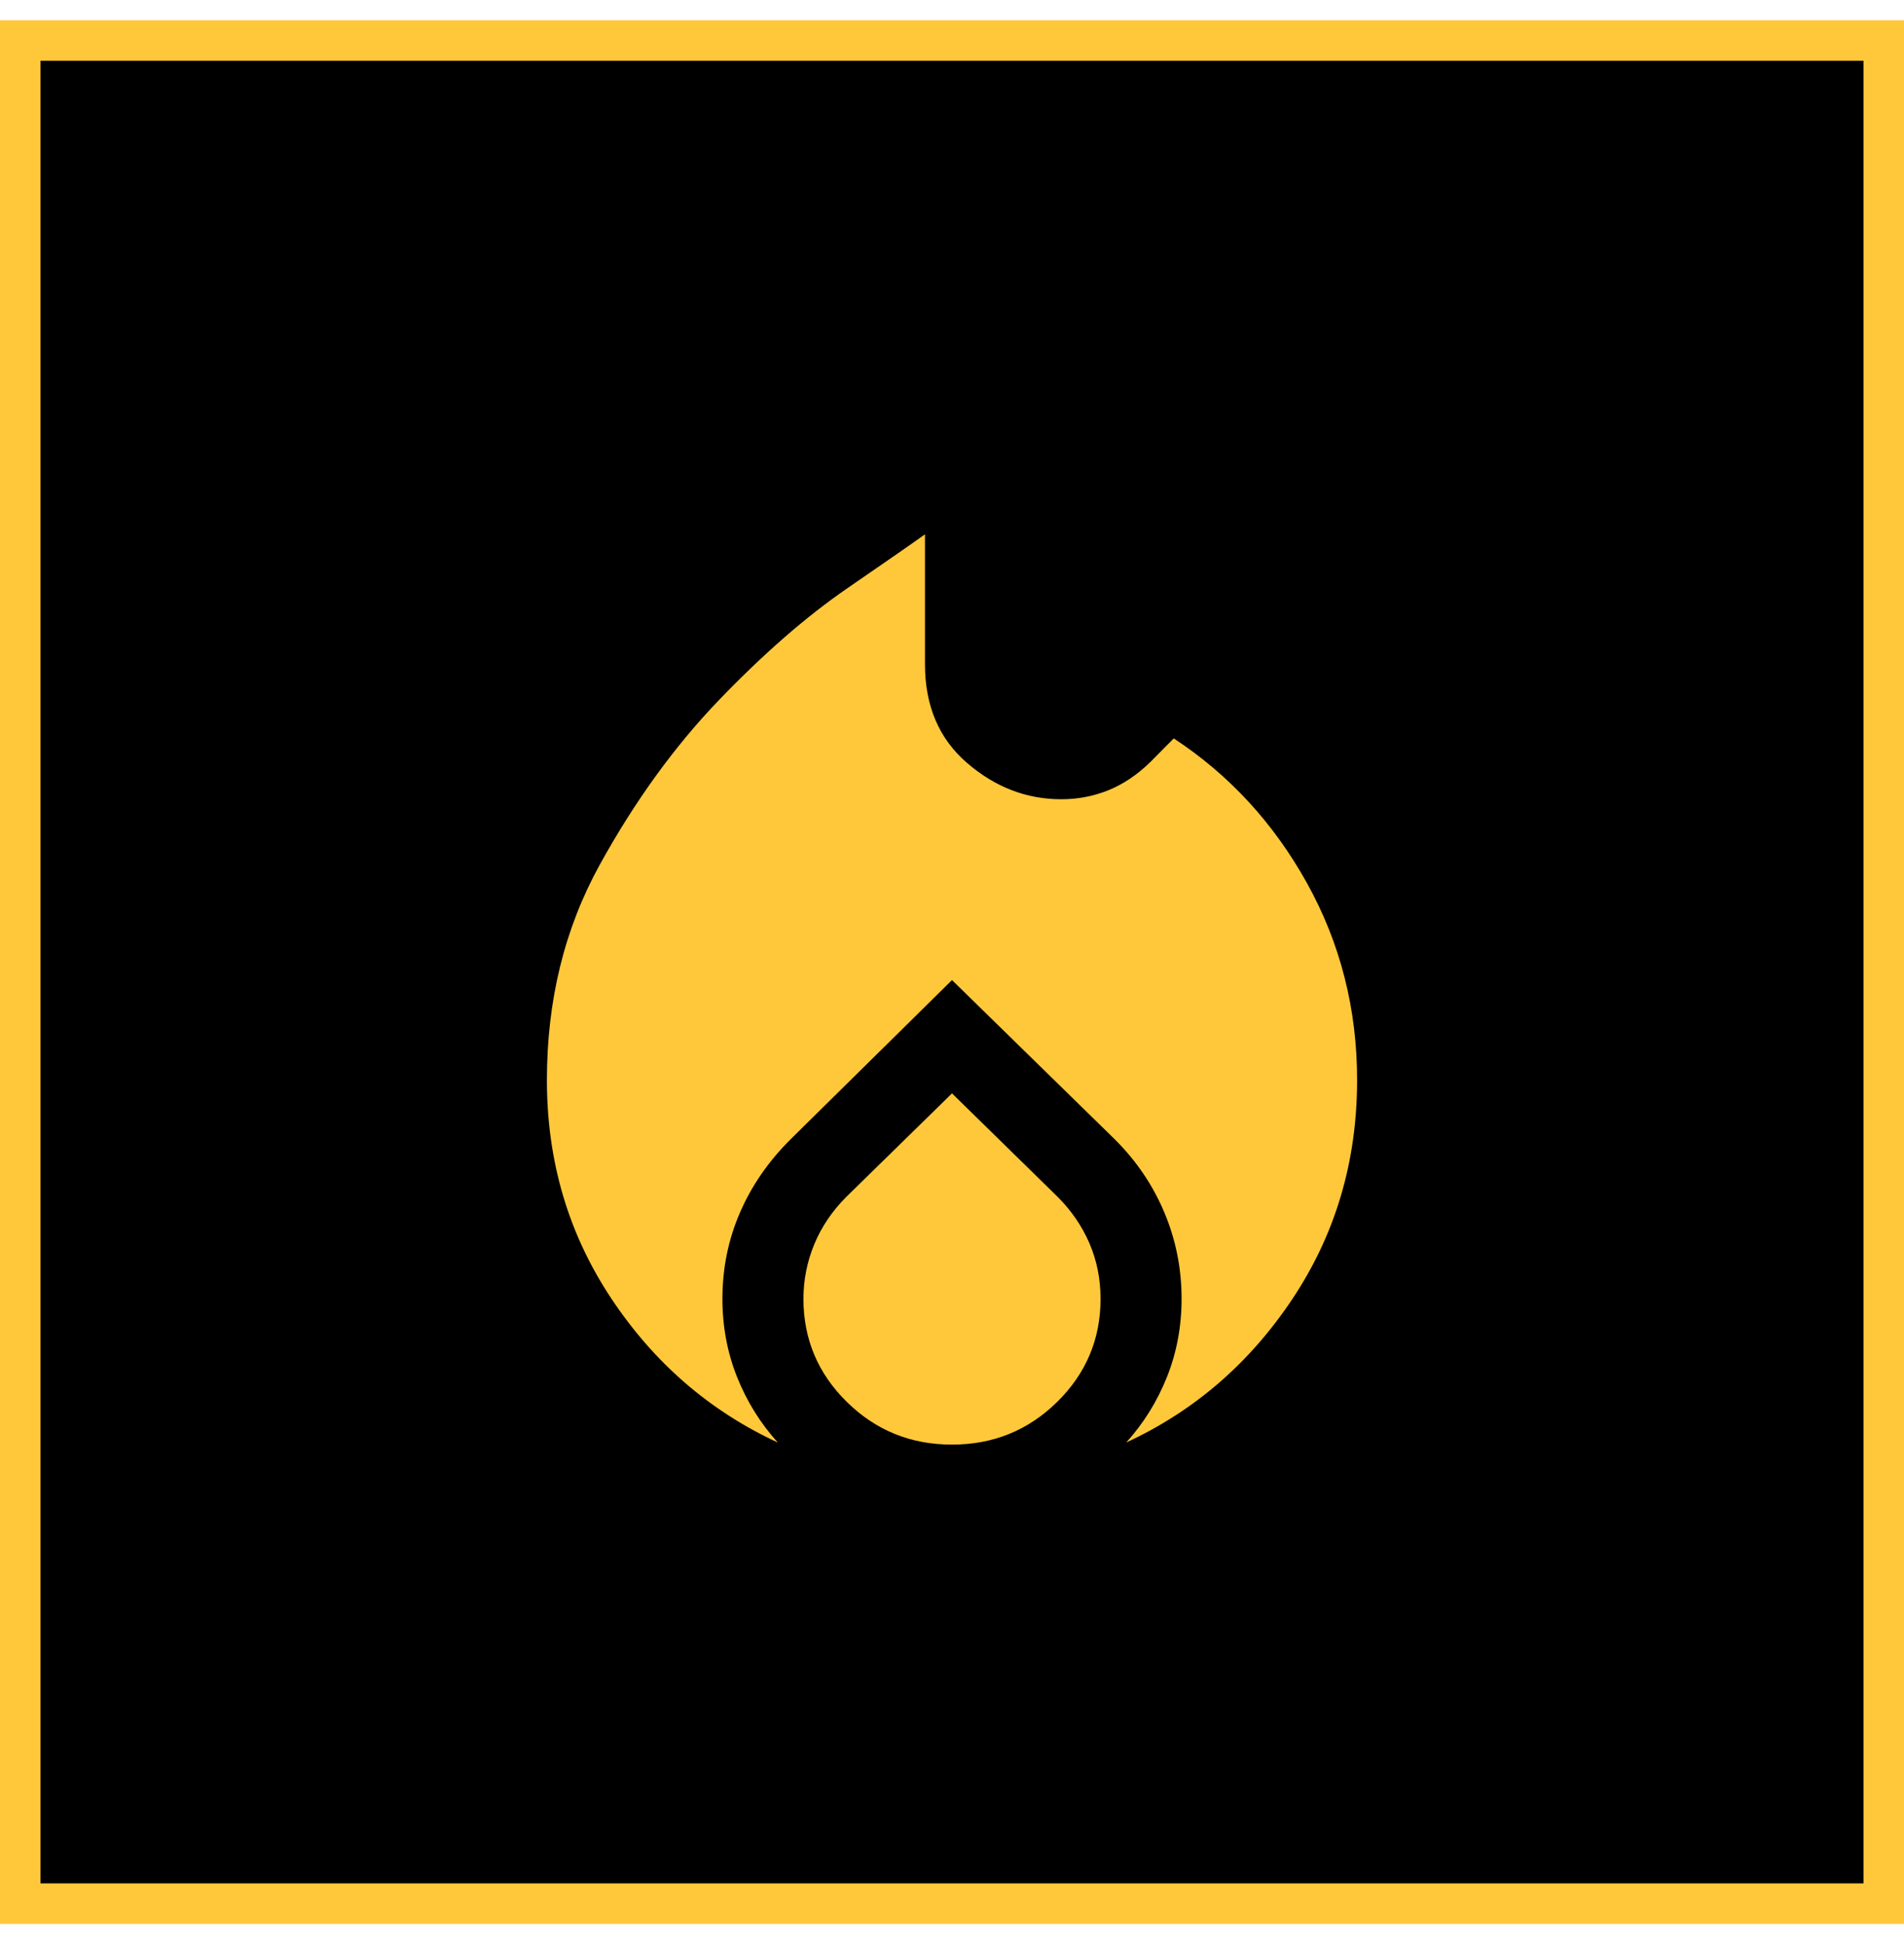 <svg width="47" height="48" viewBox="0 0 47 48" fill="none" xmlns="http://www.w3.org/2000/svg">
<rect x="0.5" y="1" width="46" height="46" fill="black"/>
<rect x="0.5" y="1" width="46" height="46" stroke="#FFC83A"/>
<mask id="mask0_217_3059" style="mask-type:alpha" maskUnits="userSpaceOnUse" x="7" y="8" width="33" height="32">
<rect x="7.5" y="8" width="32" height="32" fill="#D9D9D9"/>
</mask>
<g mask="url(#mask0_217_3059)">
<path d="M13.5 26.667C13.5 24.701 13.934 22.931 14.801 21.357C15.669 19.782 16.652 18.424 17.75 17.282C18.848 16.14 19.902 15.222 20.91 14.528C21.919 13.834 22.56 13.389 22.833 13.192V16.4C22.833 17.427 23.179 18.24 23.872 18.837C24.564 19.435 25.34 19.733 26.2 19.733C26.603 19.733 26.988 19.66 27.354 19.513C27.72 19.366 28.064 19.136 28.387 18.823L28.974 18.231C30.344 19.13 31.44 20.322 32.264 21.806C33.088 23.291 33.5 24.911 33.5 26.667C33.5 28.665 32.971 30.461 31.913 32.055C30.855 33.649 29.484 34.836 27.8 35.615C28.229 35.142 28.564 34.603 28.805 34C29.046 33.397 29.167 32.752 29.167 32.067C29.167 31.323 29.026 30.614 28.744 29.941C28.462 29.267 28.056 28.667 27.528 28.139L23.5 24.198L19.505 28.139C18.963 28.68 18.549 29.282 18.263 29.945C17.977 30.607 17.833 31.314 17.833 32.067C17.833 32.752 17.954 33.397 18.195 34C18.436 34.603 18.771 35.142 19.2 35.615C17.516 34.836 16.145 33.649 15.087 32.055C14.029 30.461 13.5 28.665 13.5 26.667ZM23.5 26.995L26.102 29.544C26.446 29.887 26.709 30.271 26.892 30.695C27.075 31.119 27.167 31.576 27.167 32.067C27.167 33.062 26.81 33.91 26.096 34.613C25.382 35.315 24.517 35.667 23.5 35.667C22.483 35.667 21.617 35.315 20.904 34.613C20.19 33.91 19.833 33.062 19.833 32.067C19.833 31.598 19.923 31.149 20.101 30.718C20.28 30.287 20.545 29.896 20.897 29.544L23.5 26.995Z" fill="#FFC83A"/>
</g>
</svg>

